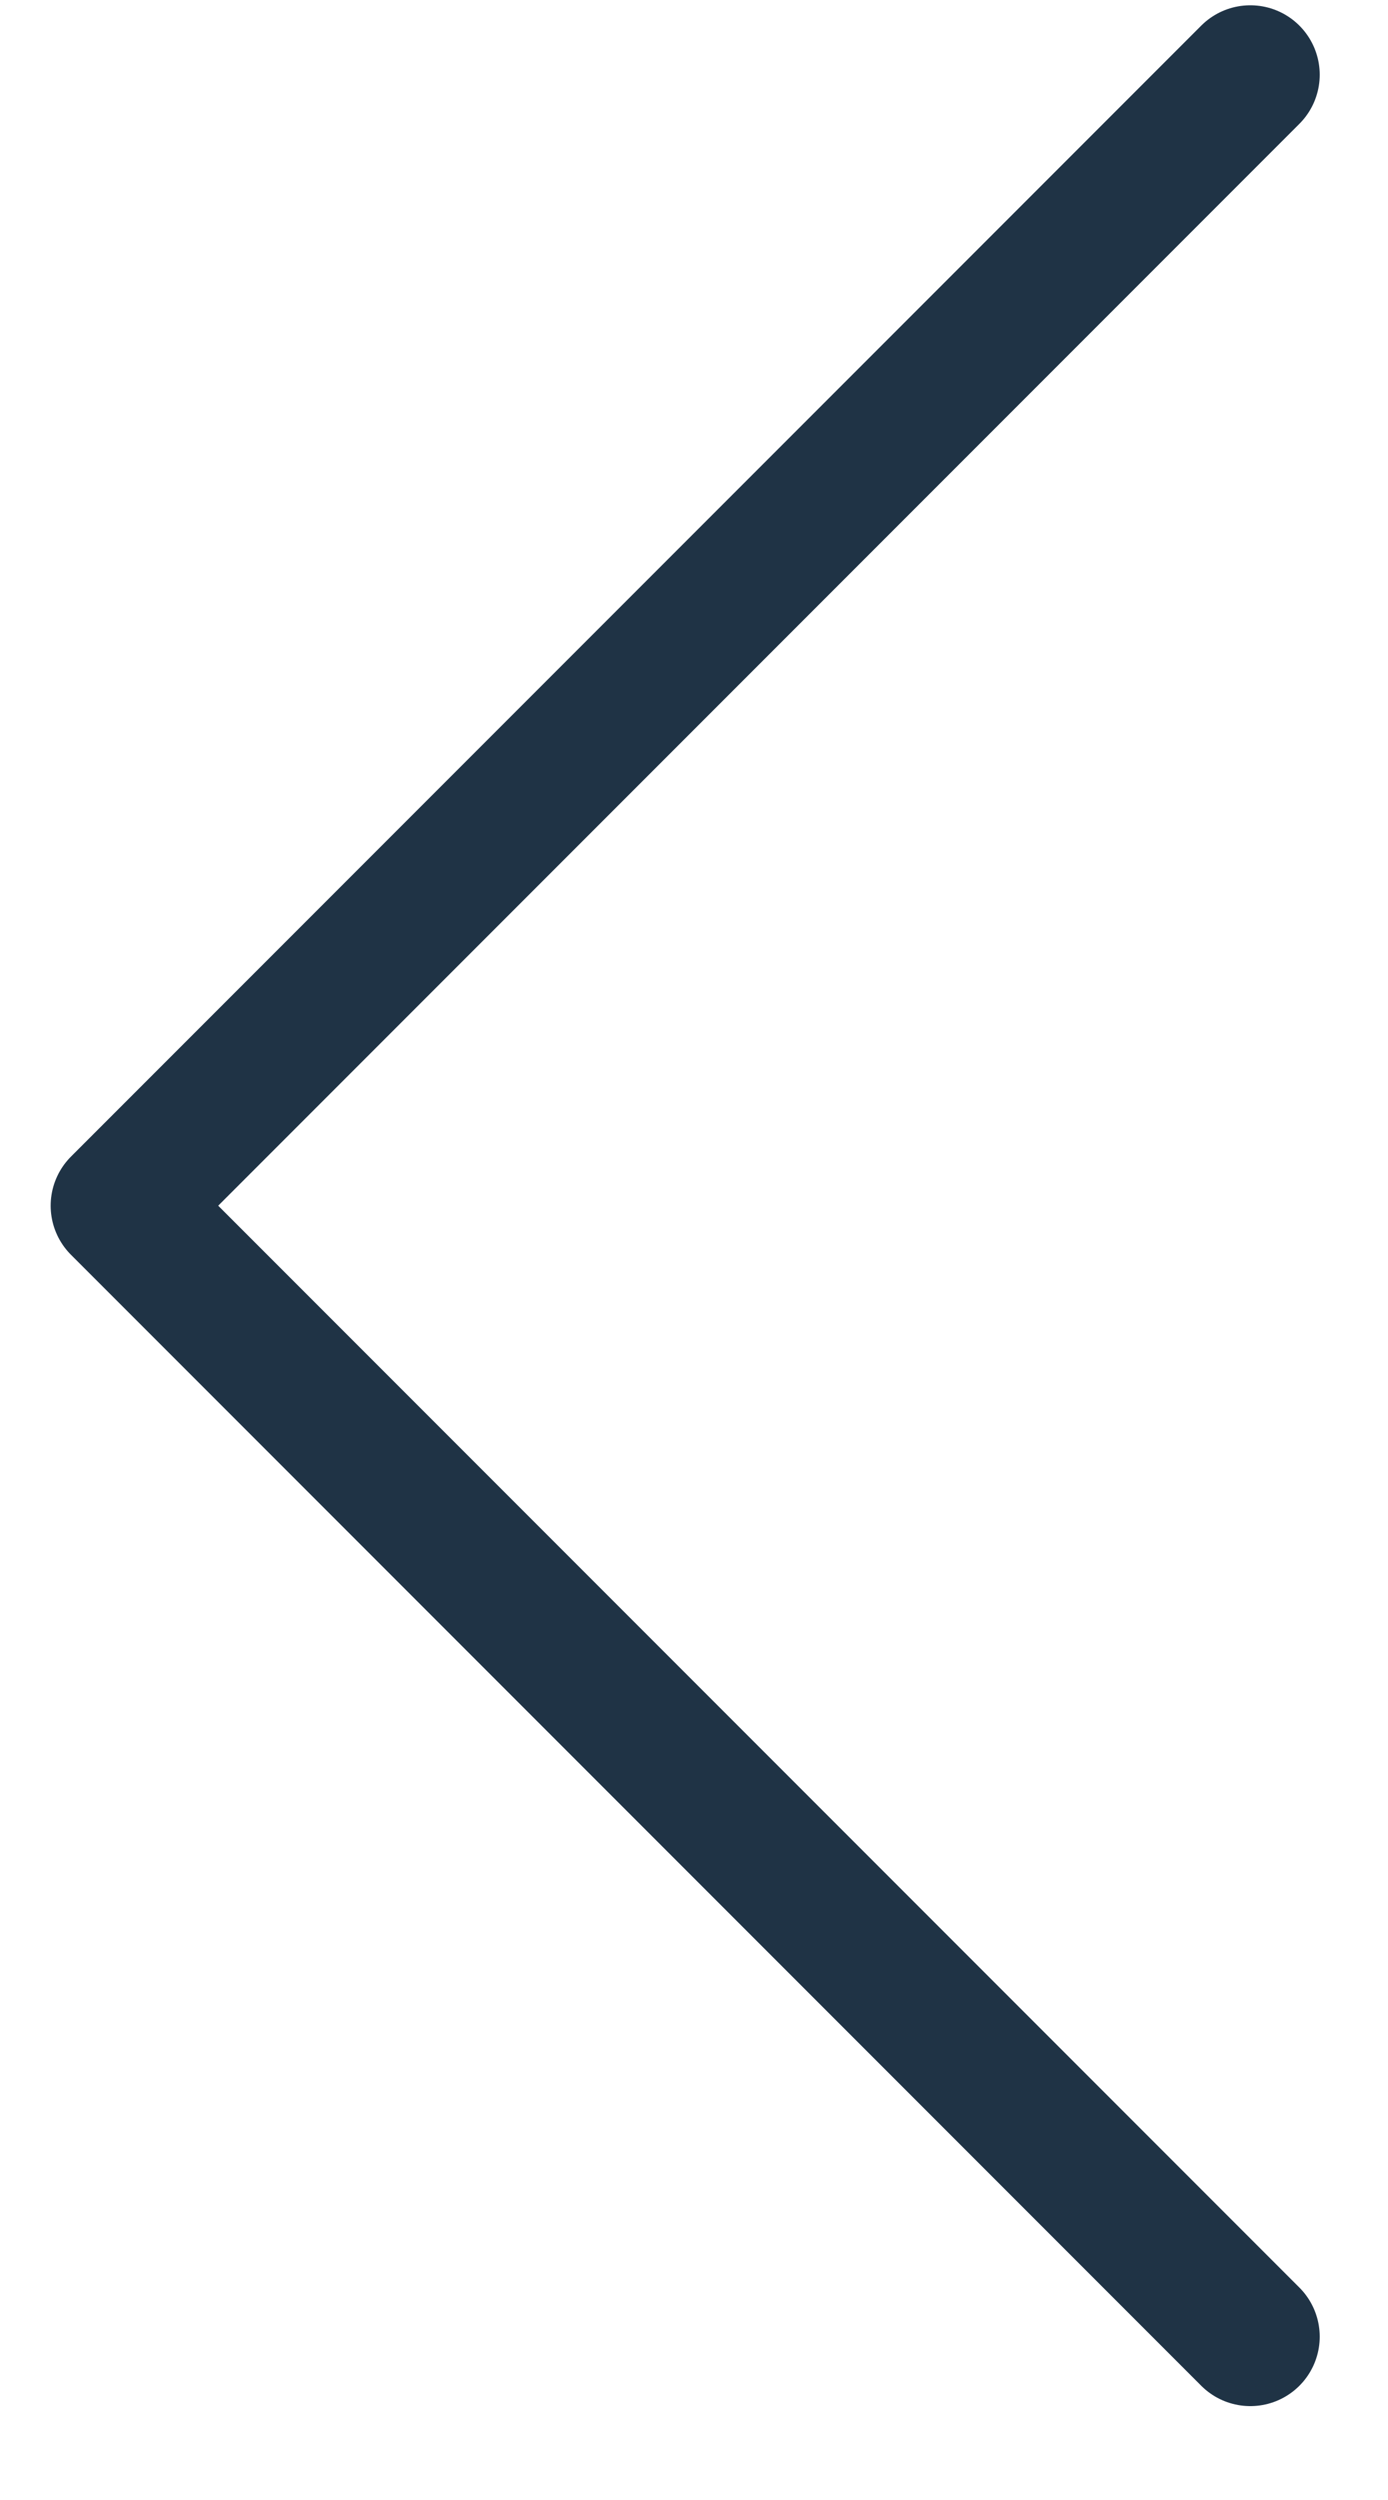 <svg width="10" height="18" viewBox="0 0 10 18" fill="none" xmlns="http://www.w3.org/2000/svg">
<path d="M9.008 16.824L0.865 8.681L9.008 0.538" stroke="#1F3345" stroke-linecap="round" stroke-linejoin="round"/>
</svg>

